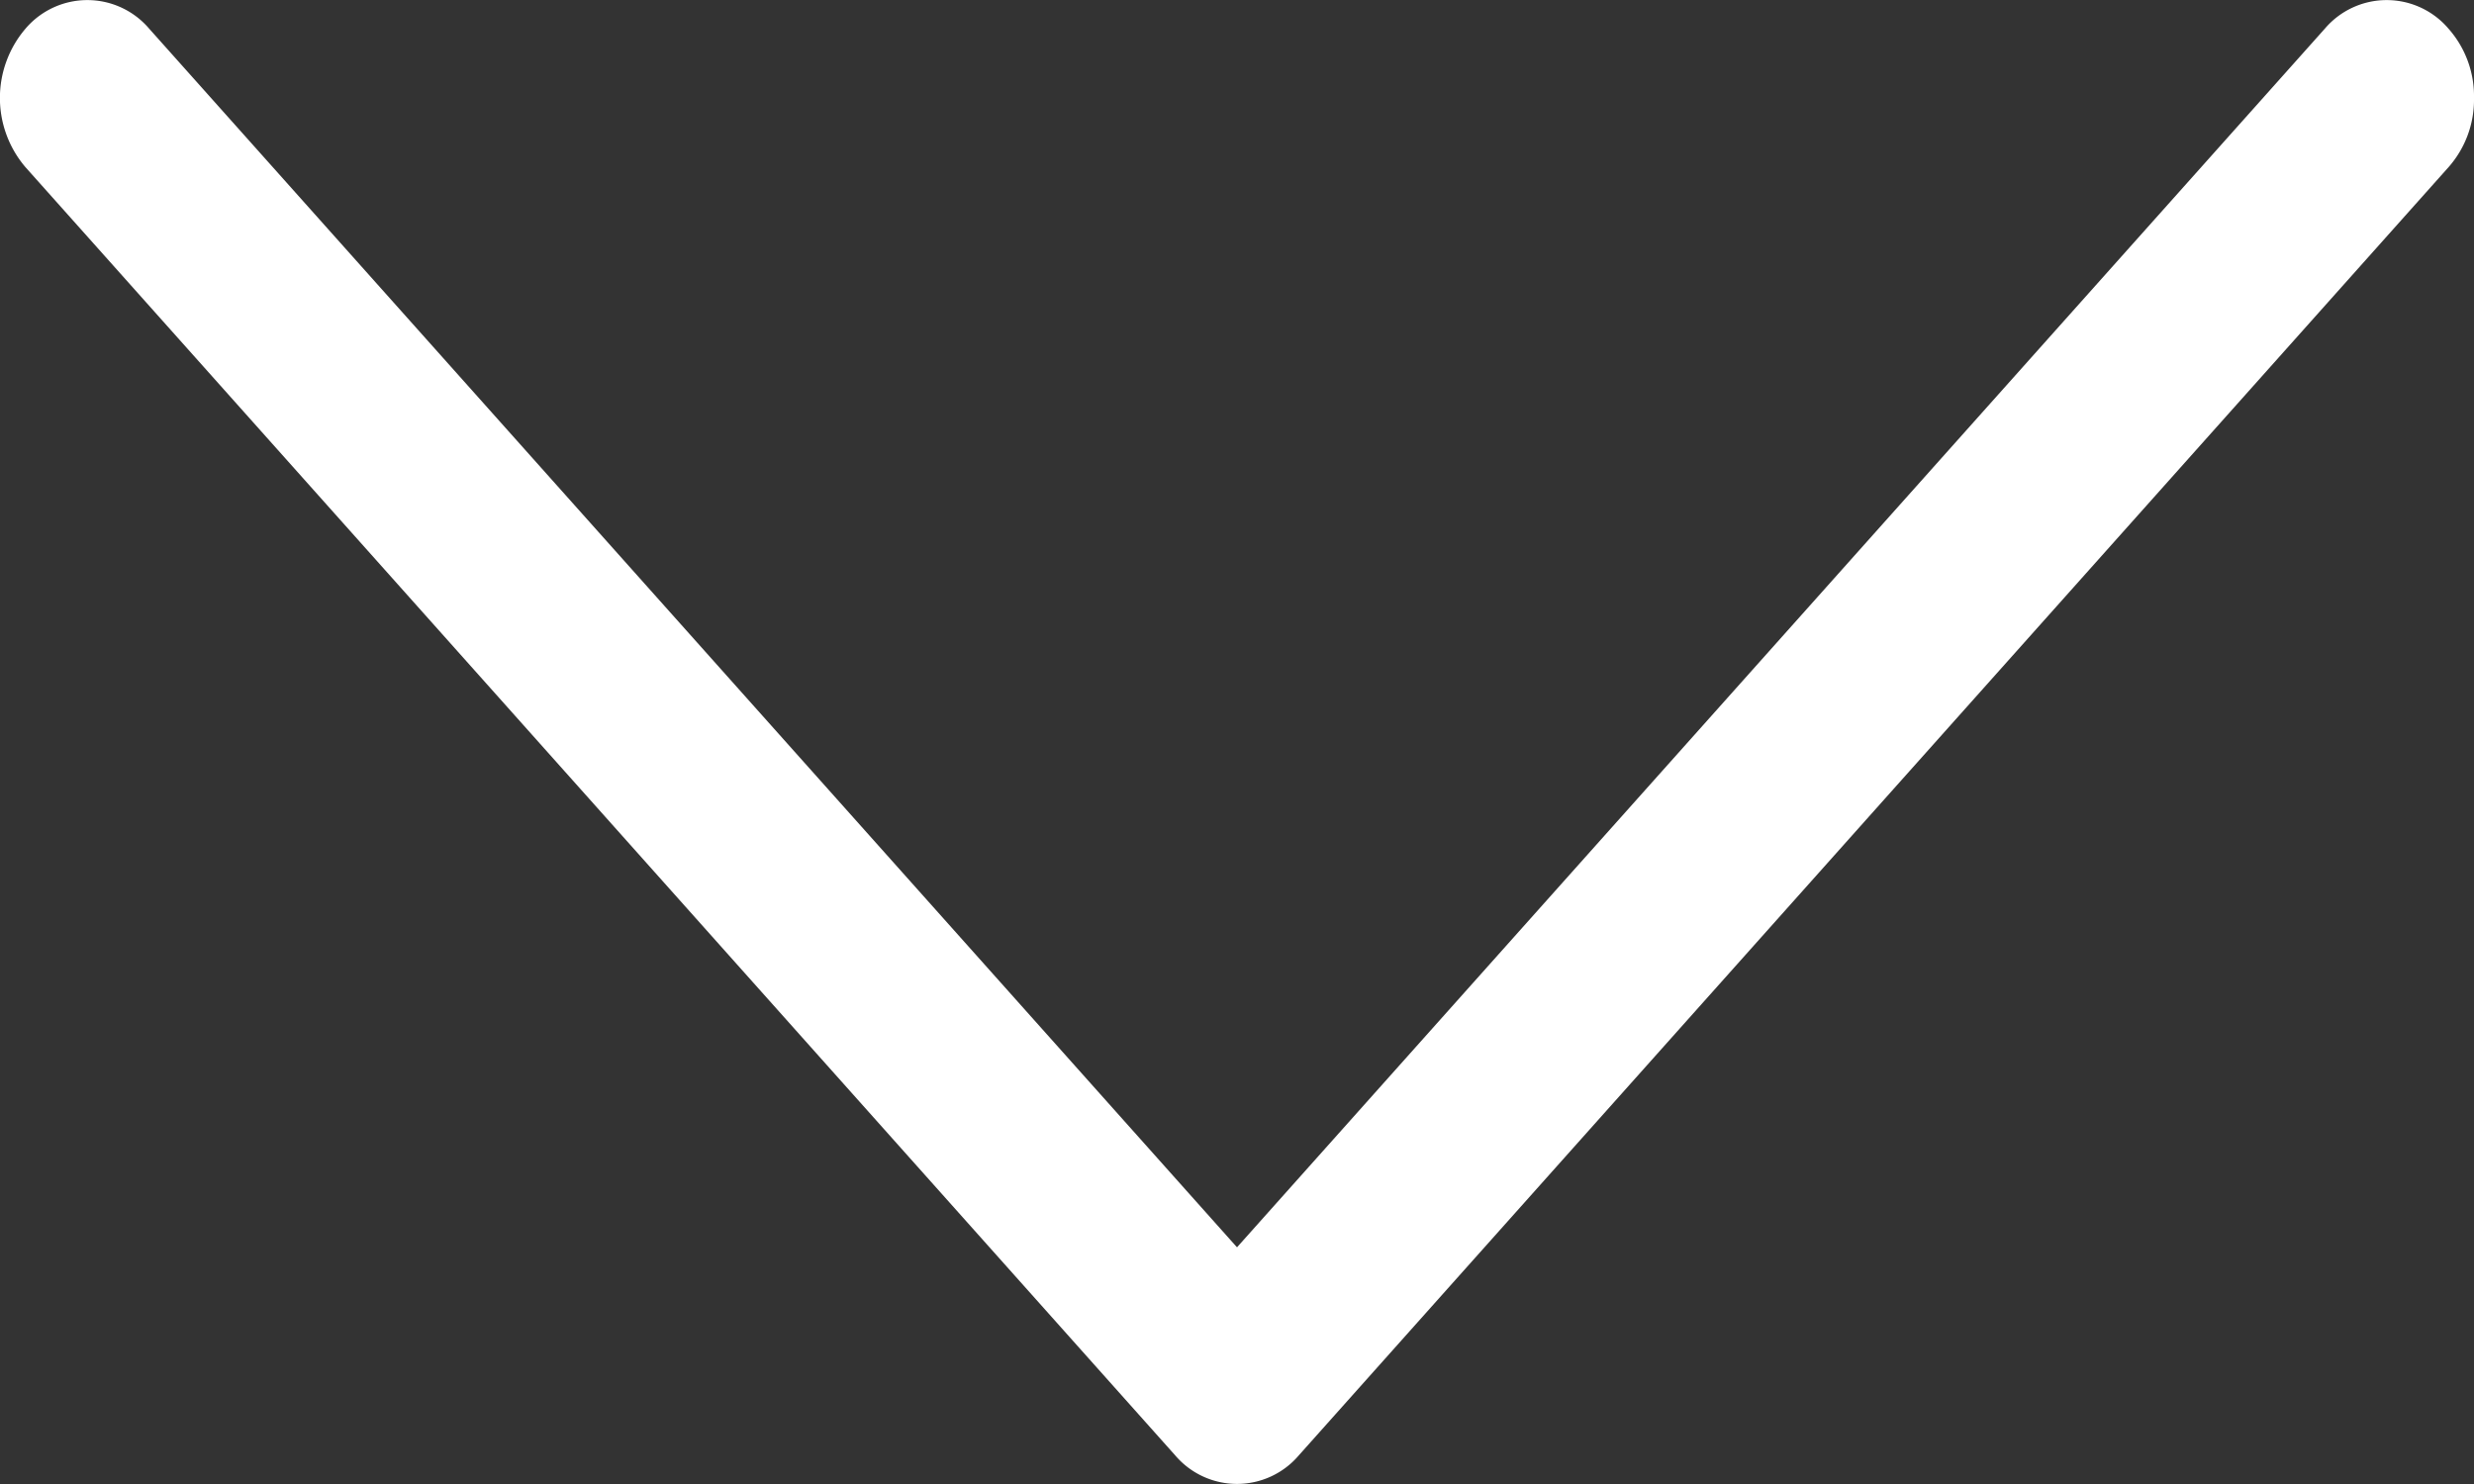 <svg width="10" height="6" viewBox="0 0 10 6" fill="none" xmlns="http://www.w3.org/2000/svg"><rect x="0" y="0" width="10" height="6" fill="#333333" stroke="none"/><path d="M9.897.676A.412.412 0 0 0 10 .396a.412.412 0 0 0-.103-.28.328.328 0 0 0-.5 0L5 5.043.603.116a.328.328 0 0 0-.5 0 .431.431 0 0 0 0 .56L4.75 5.884a.328.328 0 0 0 .5 0L9.897.676z" fill="#fff"/></svg>